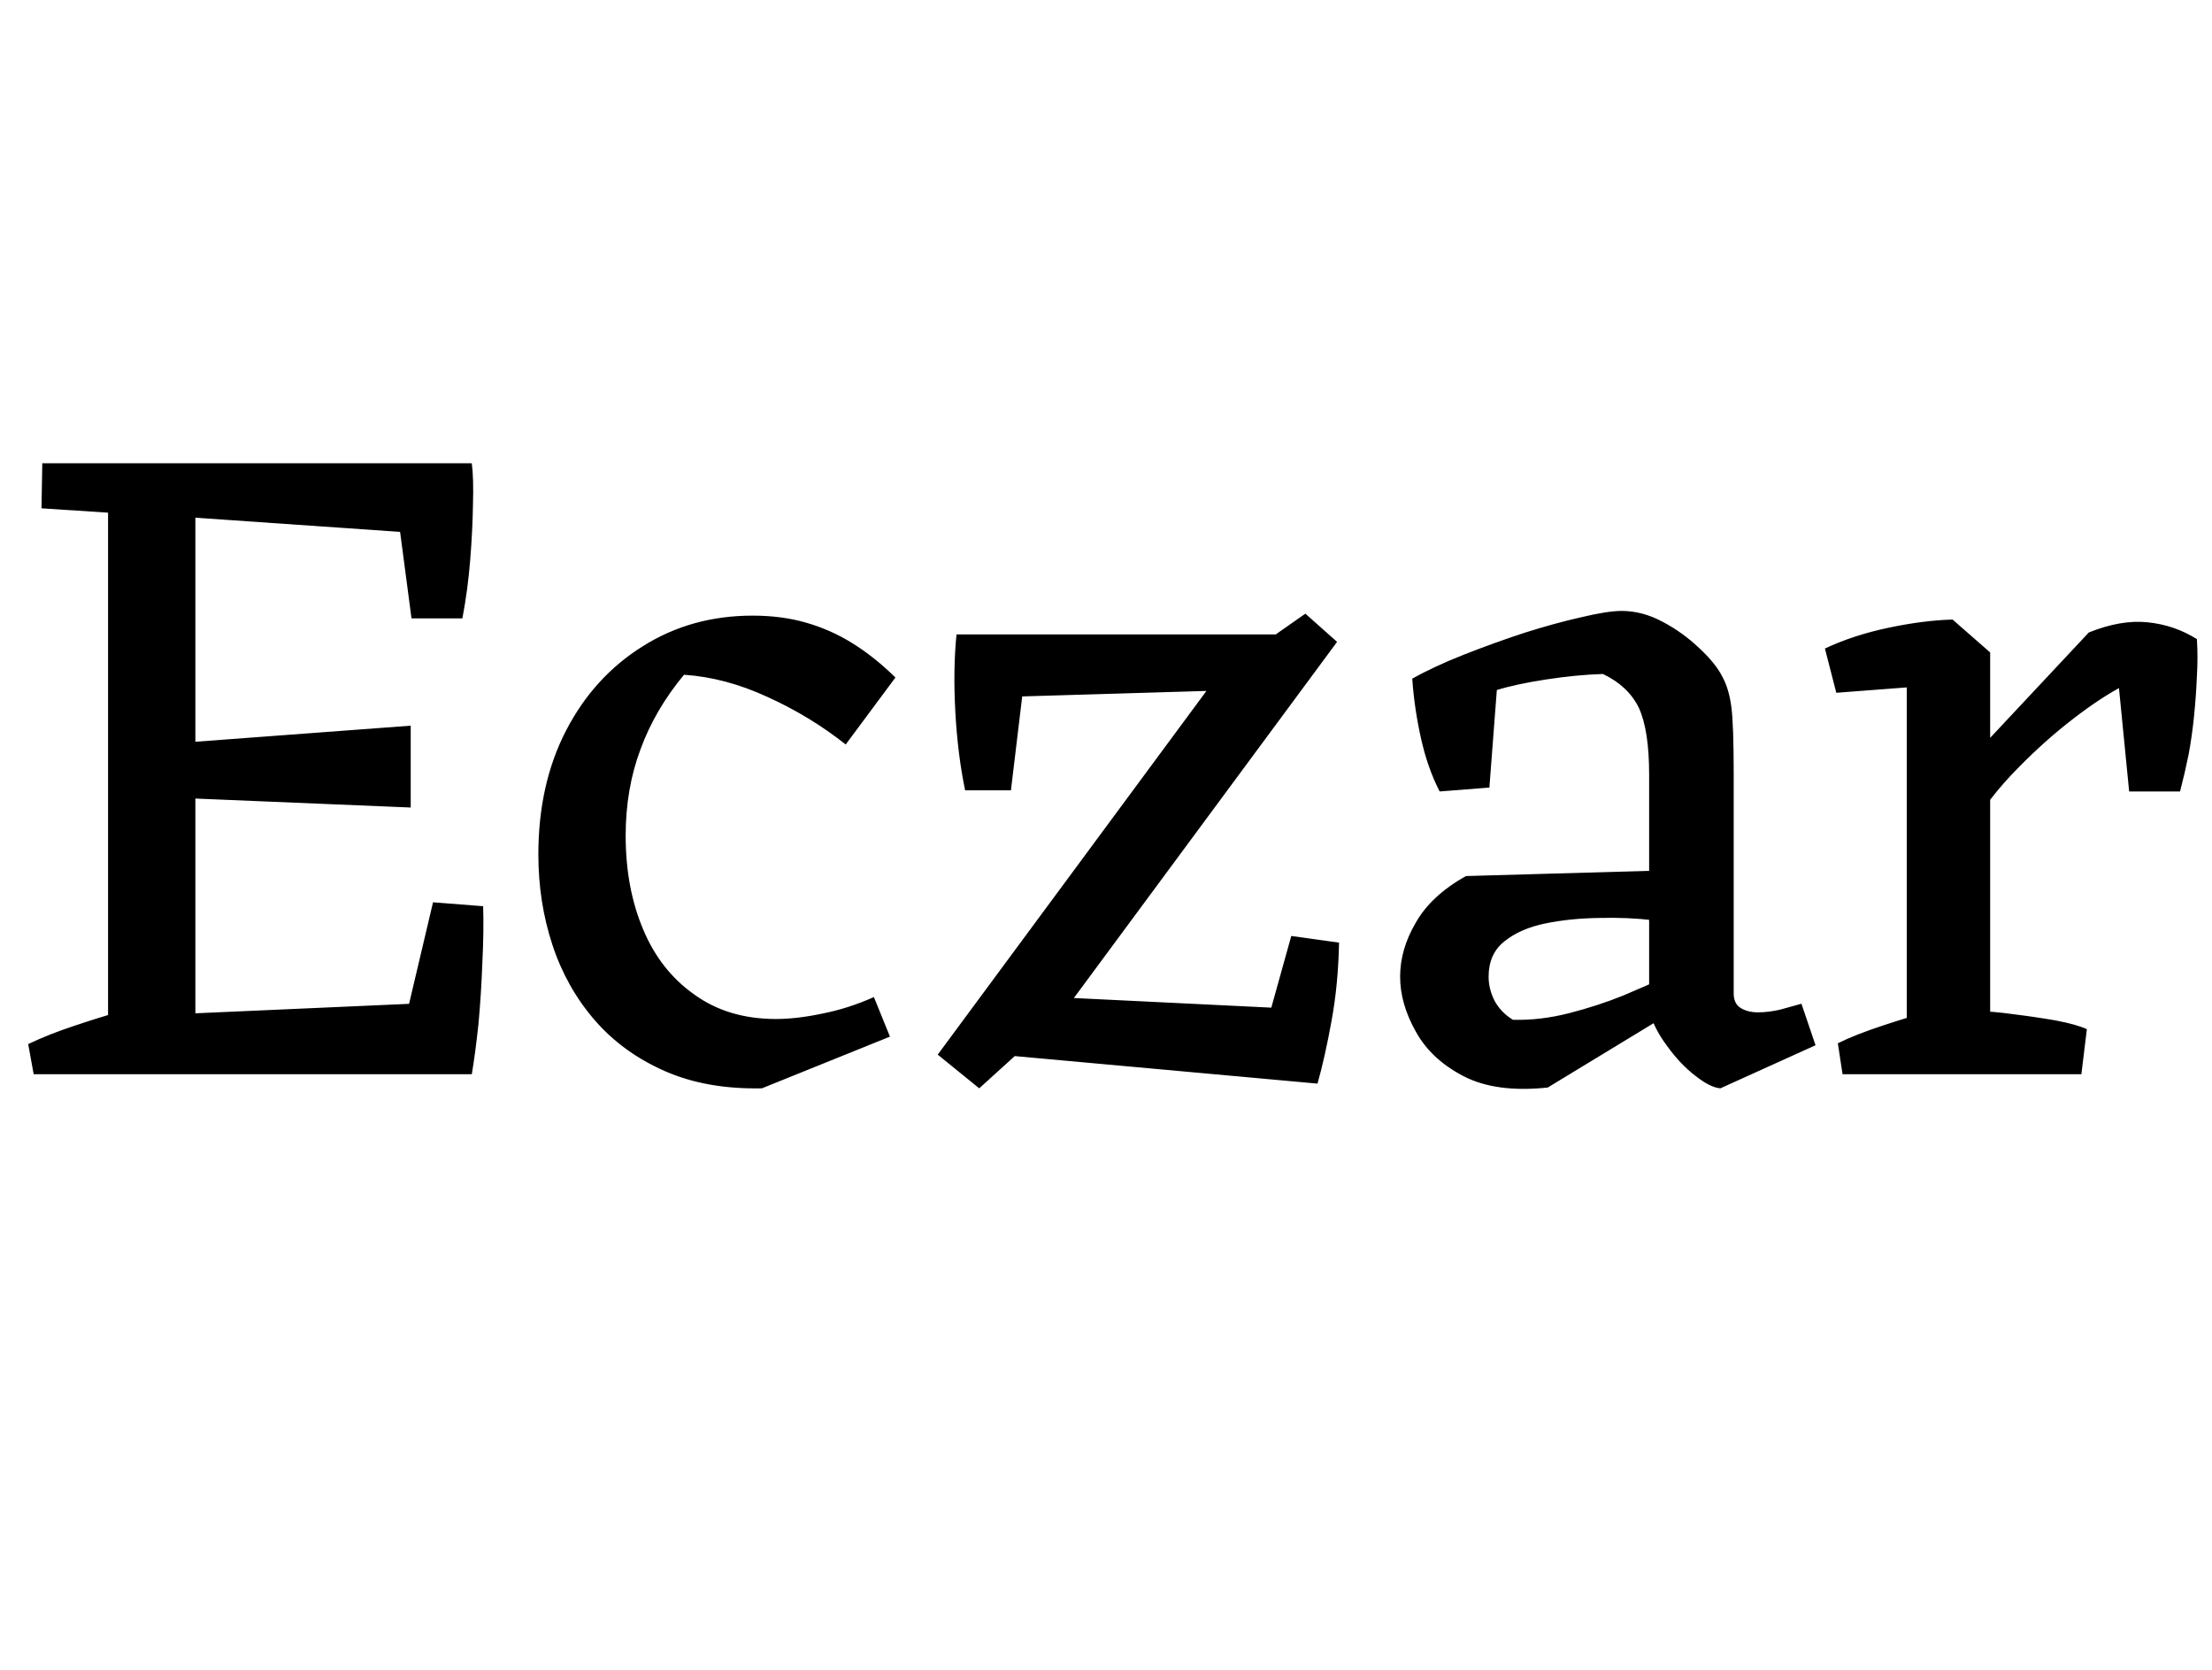 <svg xmlns="http://www.w3.org/2000/svg" xmlns:xlink="http://www.w3.org/1999/xlink" width="56.496" height="42.648"><path fill="black" d="M3.12 27.43L0.86 27.43L0.72 26.66Q1.27 26.40 1.88 26.20Q2.50 25.99 3.10 25.82L3.10 25.82L3.12 27.43ZM12.05 27.43L12.05 27.43L10.25 26.47L11.06 23.04L12.34 23.14Q12.36 23.76 12.32 24.58Q12.29 25.39 12.22 26.15Q12.14 26.90 12.05 27.43ZM3.31 11.83L3.36 13.13L1.06 12.98L1.08 11.83L3.31 11.83ZM11.81 15.79L10.51 15.79L10.13 12.91L12.05 11.83Q12.10 12.22 12.08 12.88Q12.07 13.54 12.01 14.29Q11.95 15.05 11.81 15.79L11.81 15.79ZM4.99 27.43L2.76 27.43L2.76 11.83L4.99 11.83L4.99 27.43ZM10.49 18.53L10.49 20.62L4.73 20.38L4.73 18.96L10.49 18.53ZM12.05 11.83L11.64 13.68L4.42 13.18L2.62 11.83L12.05 11.83ZM12.05 27.43L2.62 27.43L4.42 25.90L11.64 25.58L12.05 27.43ZM22.73 26.47L19.46 27.79Q18.05 27.82 16.98 27.35Q15.91 26.88 15.19 26.05Q14.47 25.22 14.11 24.13Q13.75 23.04 13.75 21.82L13.75 21.82Q13.75 20.02 14.46 18.65Q15.17 17.28 16.42 16.50Q17.66 15.72 19.22 15.72L19.22 15.72Q19.97 15.72 20.59 15.90Q21.22 16.08 21.78 16.43Q22.34 16.78 22.87 17.30L22.87 17.30L21.60 19.01Q20.69 18.29 19.61 17.80Q18.53 17.30 17.47 17.23L17.47 17.23Q16.73 18.12 16.36 19.13Q15.98 20.14 15.98 21.34L15.98 21.34Q15.98 22.68 16.43 23.74Q16.87 24.79 17.74 25.40Q18.60 26.02 19.82 26.02L19.82 26.02Q20.35 26.02 21.01 25.88Q21.67 25.75 22.32 25.46L22.32 25.46L22.73 26.47ZM26.30 26.62L25.01 27.79L23.95 26.93L31.51 16.70L32.14 16.51L33.34 15.67L34.15 16.39L27.12 25.90L26.30 26.62ZM33.65 27.67L33.65 27.67L25.18 26.90L26.11 25.42L32.47 25.73L32.98 23.90L34.20 24.07Q34.18 25.13 34.01 26.06Q33.84 27.00 33.65 27.67ZM25.82 20.18L24.65 20.18Q24.46 19.27 24.40 18.18Q24.34 17.09 24.43 16.20L24.43 16.20L26.16 17.35L25.82 20.18ZM31.58 17.62L24.53 17.83L24.43 16.20L32.62 16.20L31.58 17.62ZM46.37 26.69L43.94 27.79Q43.68 27.77 43.30 27.47Q42.91 27.17 42.58 26.71Q42.24 26.26 42.12 25.80L42.12 25.80L42.12 25.46L42.12 19.78Q42.12 18.65 41.86 18.08Q41.59 17.52 40.94 17.21L40.94 17.21Q40.27 17.23 39.49 17.35Q38.71 17.47 38.23 17.62L38.23 17.62L38.04 20.11L36.77 20.21Q36.46 19.61 36.29 18.84Q36.12 18.07 36.07 17.33L36.07 17.33Q36.62 17.02 37.38 16.72Q38.14 16.42 38.93 16.16Q39.72 15.91 40.39 15.76Q41.06 15.60 41.42 15.60L41.42 15.60Q41.95 15.60 42.47 15.88Q42.98 16.15 43.40 16.55Q43.82 16.94 43.99 17.28L43.99 17.28Q44.16 17.59 44.22 18.05Q44.28 18.50 44.28 19.78L44.28 19.78L44.28 25.37Q44.28 25.63 44.46 25.74Q44.64 25.85 44.90 25.85L44.90 25.85Q45.17 25.85 45.47 25.78Q45.77 25.70 46.01 25.63L46.01 25.63L46.37 26.69ZM42.46 25.99L39.53 27.77Q38.21 27.91 37.38 27.48Q36.55 27.05 36.16 26.34Q35.76 25.63 35.76 24.94L35.76 24.94Q35.76 24.24 36.16 23.56Q36.55 22.87 37.44 22.37L37.44 22.37L42.72 22.22L42.62 23.52L42.24 23.50Q41.57 23.42 40.84 23.44Q40.10 23.45 39.47 23.58Q38.83 23.71 38.42 24.04Q38.02 24.36 38.02 24.94L38.02 24.94Q38.02 25.25 38.17 25.55Q38.33 25.85 38.64 26.04L38.64 26.04Q39.34 26.06 40.08 25.87Q40.82 25.68 41.46 25.42Q42.10 25.15 42.46 24.98L42.46 24.98L42.46 25.99ZM50.83 27.43L48.70 27.43L48.70 16.70L49.87 15.82L50.83 16.66L50.83 27.43ZM50.14 21.48L50.14 21.48L49.66 20.09L53.35 16.15Q54.17 15.82 54.85 15.89Q55.54 15.96 56.11 16.32L56.11 16.32Q56.14 16.78 56.11 17.27Q56.09 17.76 56.04 18.26Q55.99 18.77 55.90 19.26Q55.80 19.75 55.68 20.21L55.68 20.21L54.38 20.21L54.12 17.57Q53.52 17.90 52.79 18.48Q52.06 19.06 51.35 19.81Q50.64 20.57 50.14 21.48ZM49.13 17.52L46.90 17.69L46.61 16.56Q47.33 16.22 48.23 16.03Q49.13 15.84 49.87 15.82L49.87 15.82L50.18 16.42L49.13 17.52ZM48.96 27.43L47.06 27.43L46.94 26.64Q47.38 26.42 48.11 26.18Q48.84 25.94 49.30 25.82L49.30 25.82L48.96 27.43ZM53.16 27.43L50.45 27.43L50.47 25.82Q50.88 25.82 51.44 25.90Q52.01 25.97 52.52 26.06Q53.04 26.16 53.30 26.28L53.30 26.28L53.16 27.43Z"/></svg>
